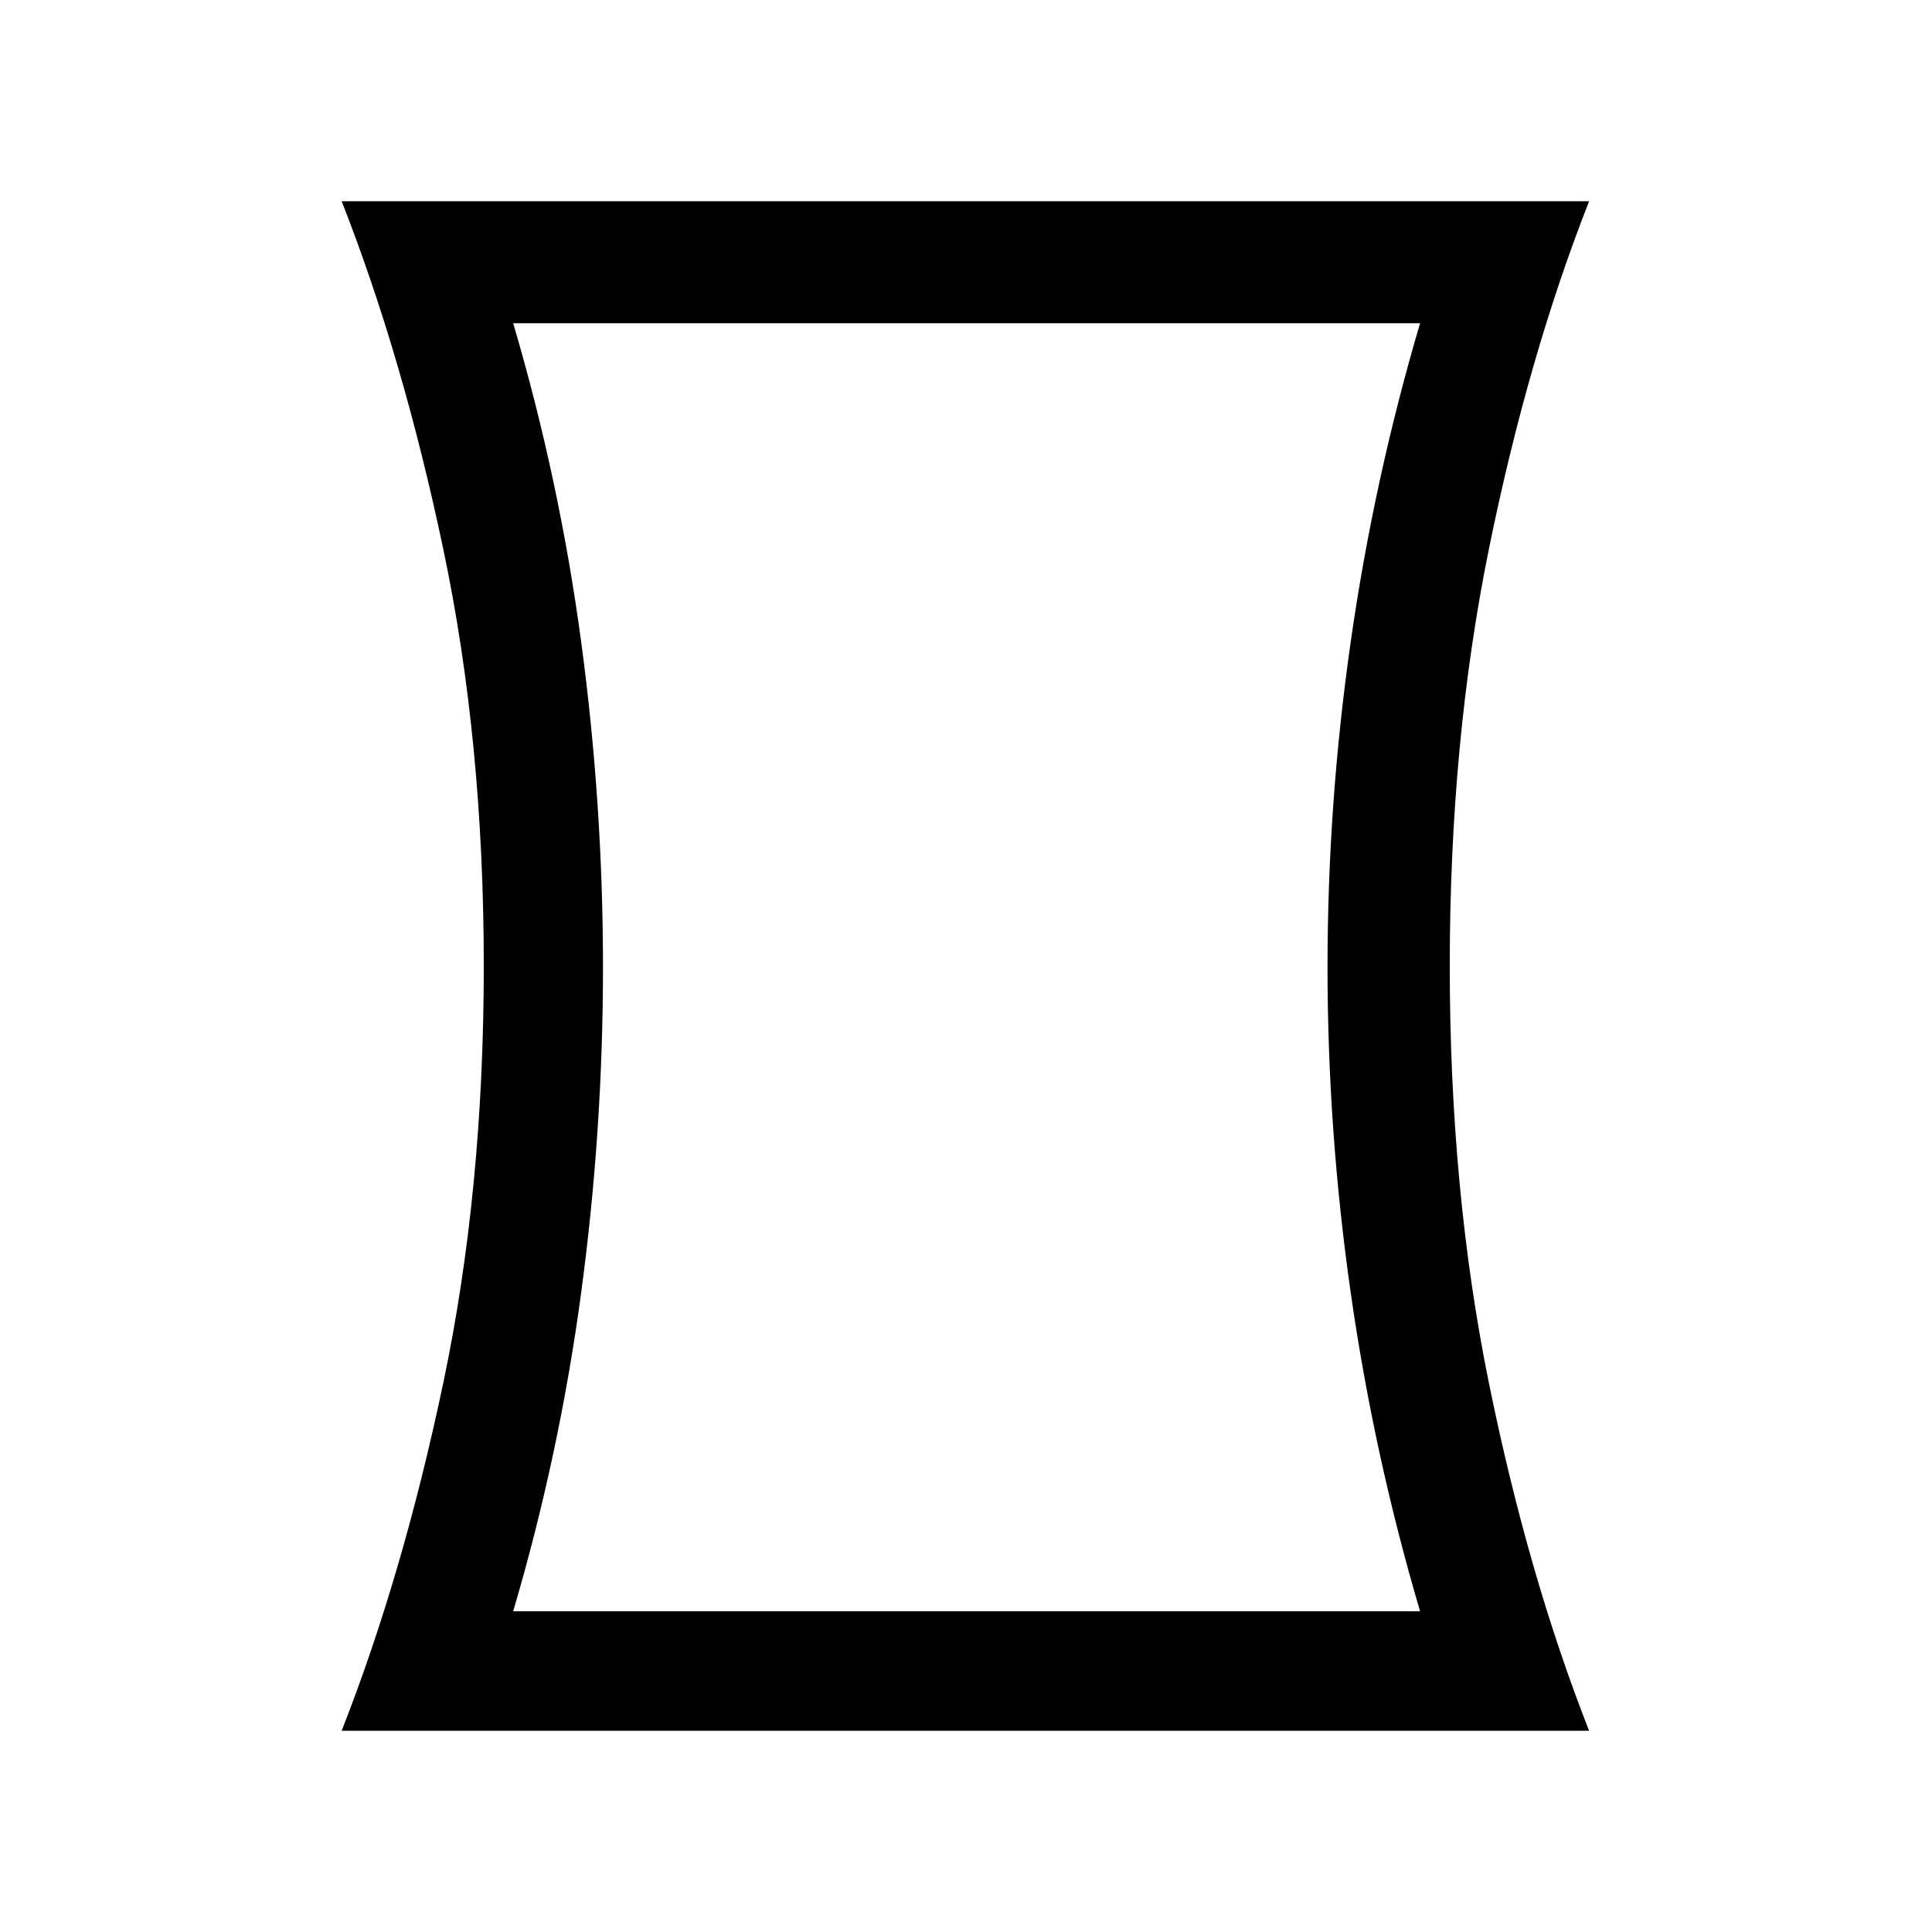 <svg xmlns="http://www.w3.org/2000/svg" height="24" viewBox="0 -960 960 960" width="24"><path d="M255-159.38h450.62q-23-78-34.49-158.5-11.49-80.5-11.49-161.5t11.49-161.5q11.49-80.5 34.49-158.5H255q23 78 33.81 158.5 10.81 80.5 10.81 161.5t-10.81 161.5Q278-237.38 255-159.38ZM169.77-100q30.39-77.31 50.5-172.89 20.12-95.57 20.12-207.11 0-111.54-20.12-207.11-20.11-95.58-50.5-172.89h619.84q-30.38 77.31-49.8 172.89-19.43 95.57-19.43 207.11 0 111.54 19.43 207.11 19.42 95.58 49.8 172.89H169.77Zm310.85-379.38Z"/></svg>